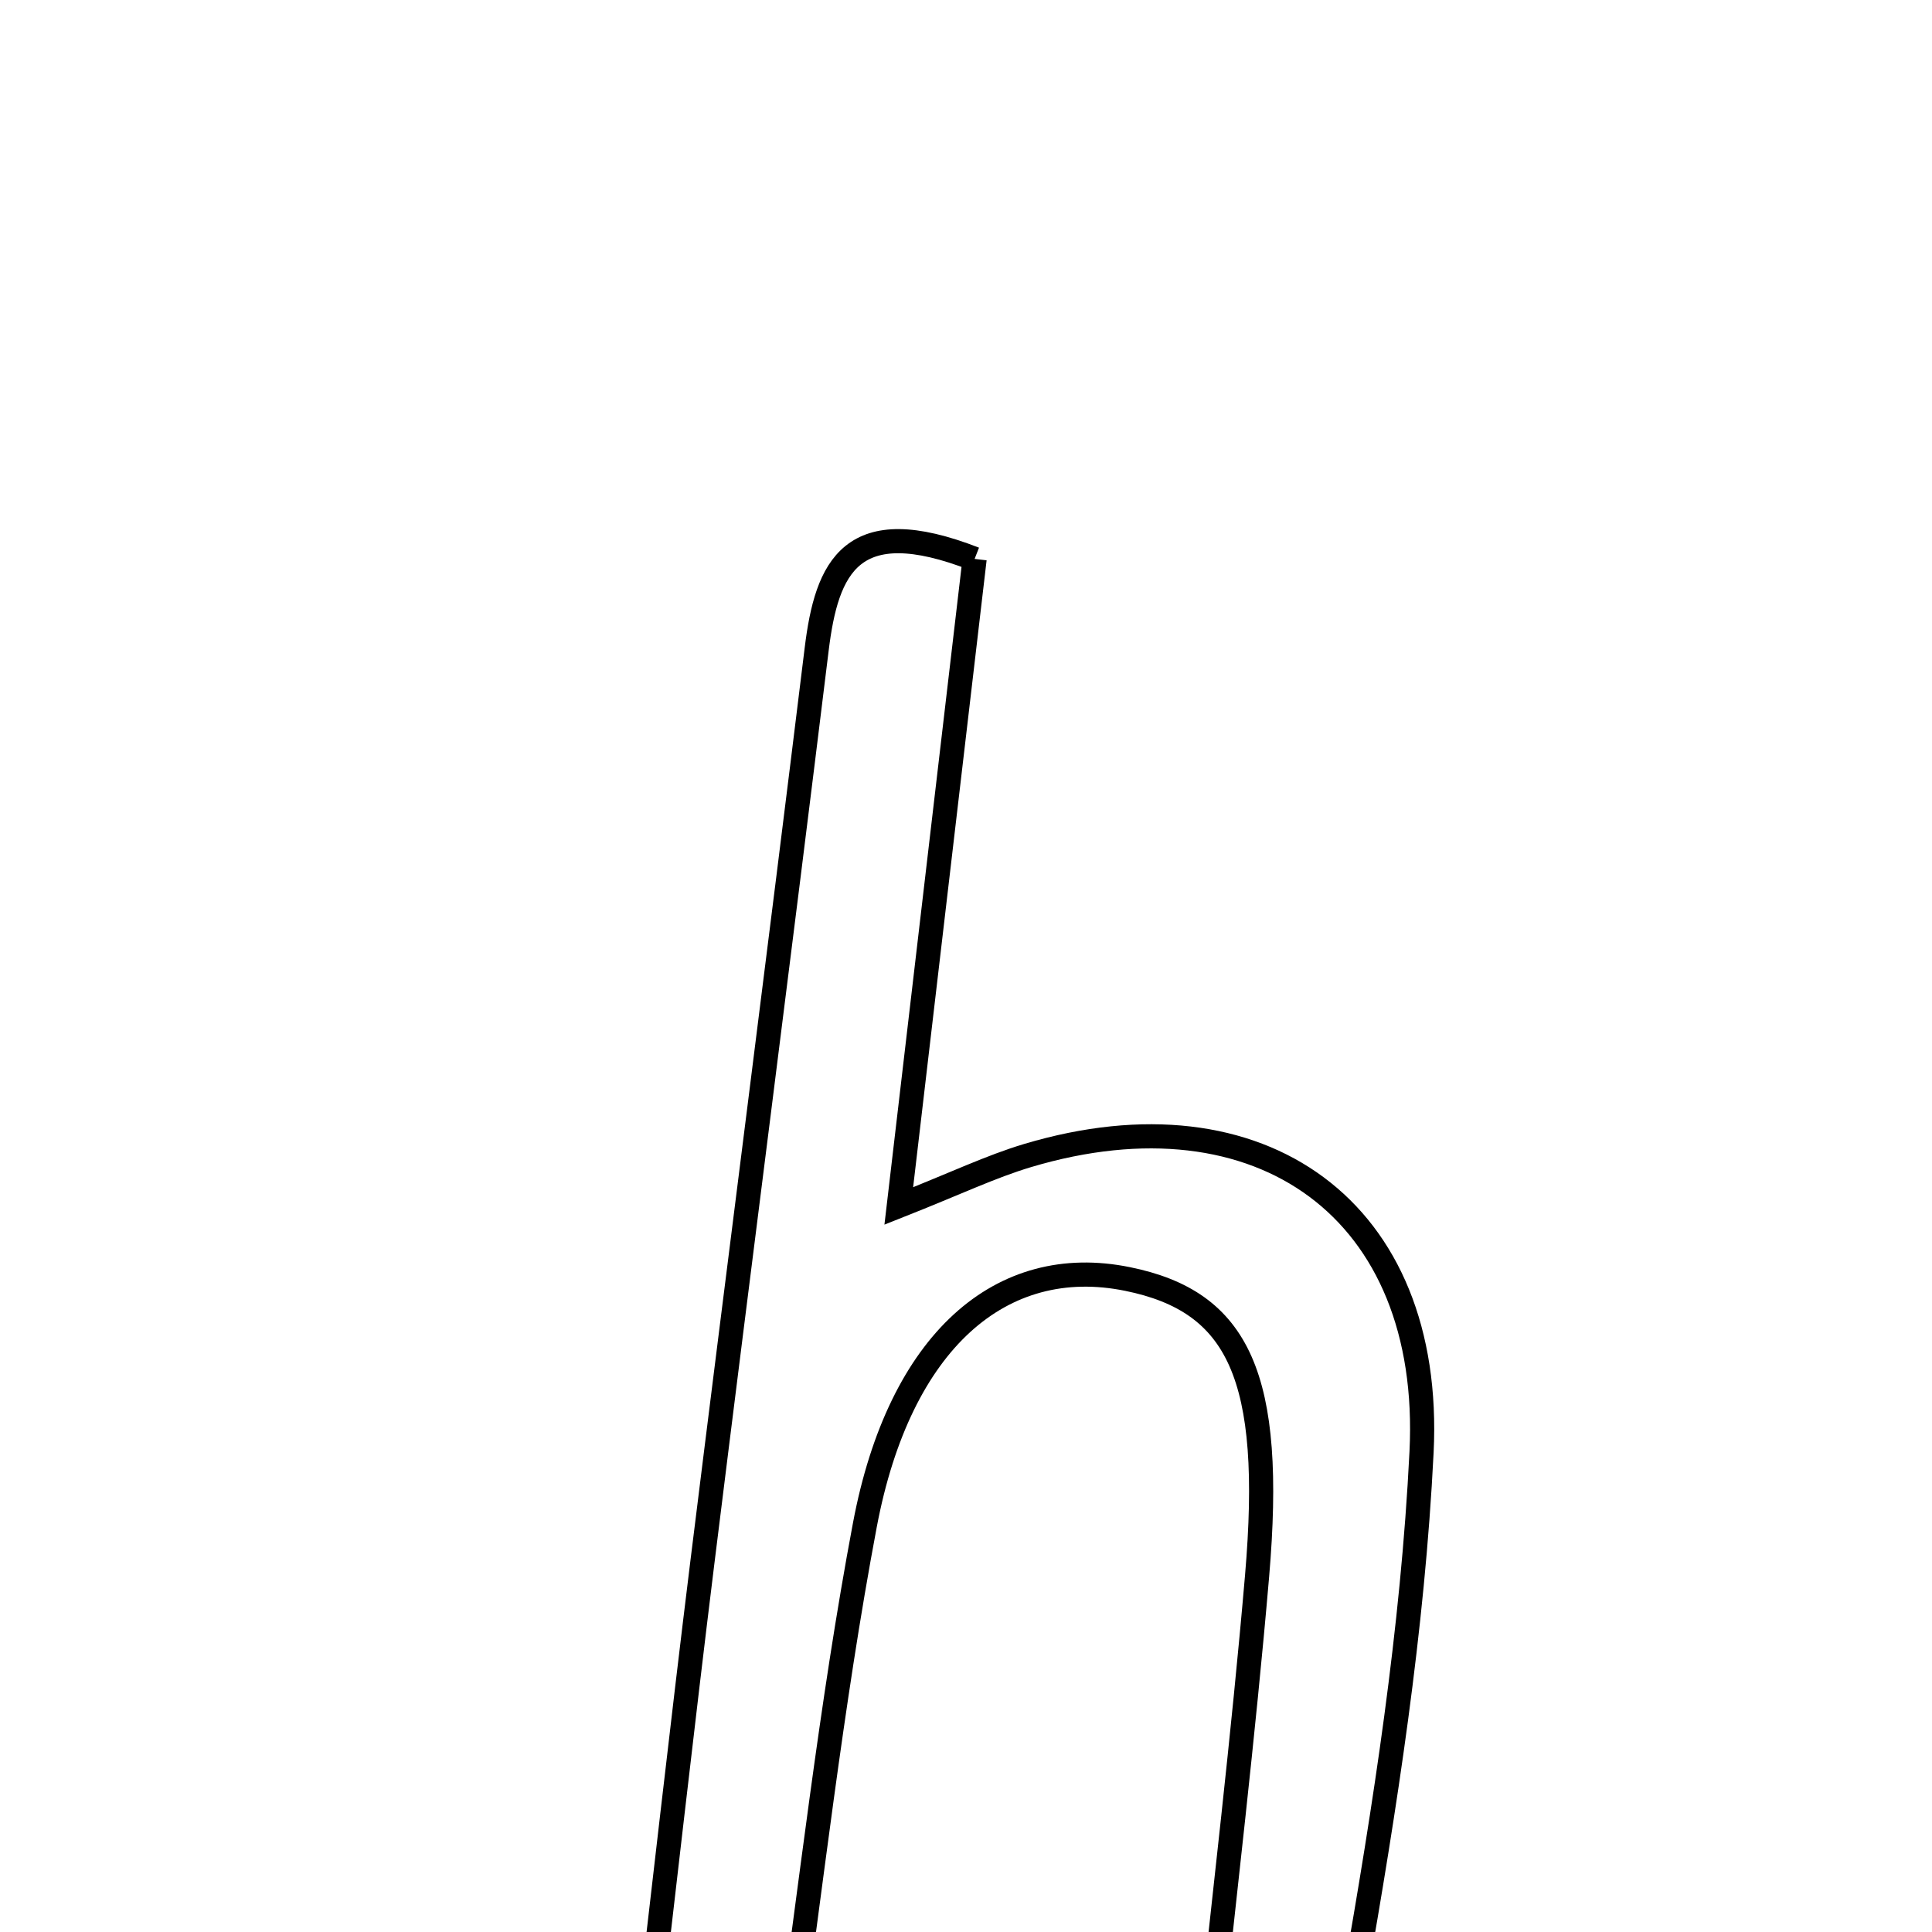 <svg xmlns="http://www.w3.org/2000/svg" viewBox="0.0 0.0 24.0 24.0" height="200px" width="200px"><path fill="none" stroke="black" stroke-width=".3" stroke-opacity="1.0"  filling="0" d="M12.107 6.943 C11.795 9.611 11.498 12.141 11.165 14.981 C11.873 14.701 12.309 14.491 12.767 14.354 C15.662 13.49 17.808 15.034 17.659 18.038 C17.55 20.242 17.206 22.444 16.824 24.621 C16.738 25.108 16.056 25.491 15.649 25.922 C15.431 25.801 15.214 25.68 14.996 25.559 C15.206 23.564 15.445 21.573 15.616 19.576 C15.827 17.106 15.392 16.169 14.006 15.888 C12.439 15.569 11.175 16.658 10.744 18.942 C10.32 21.191 10.072 23.472 9.749 25.729 C9.161 25.729 8.732 25.729 7.982 25.729 C8.237 23.553 8.47 21.475 8.726 19.401 C9.194 15.622 9.682 11.845 10.145 8.065 C10.27 7.046 10.575 6.345 12.107 6.943"></path></svg>